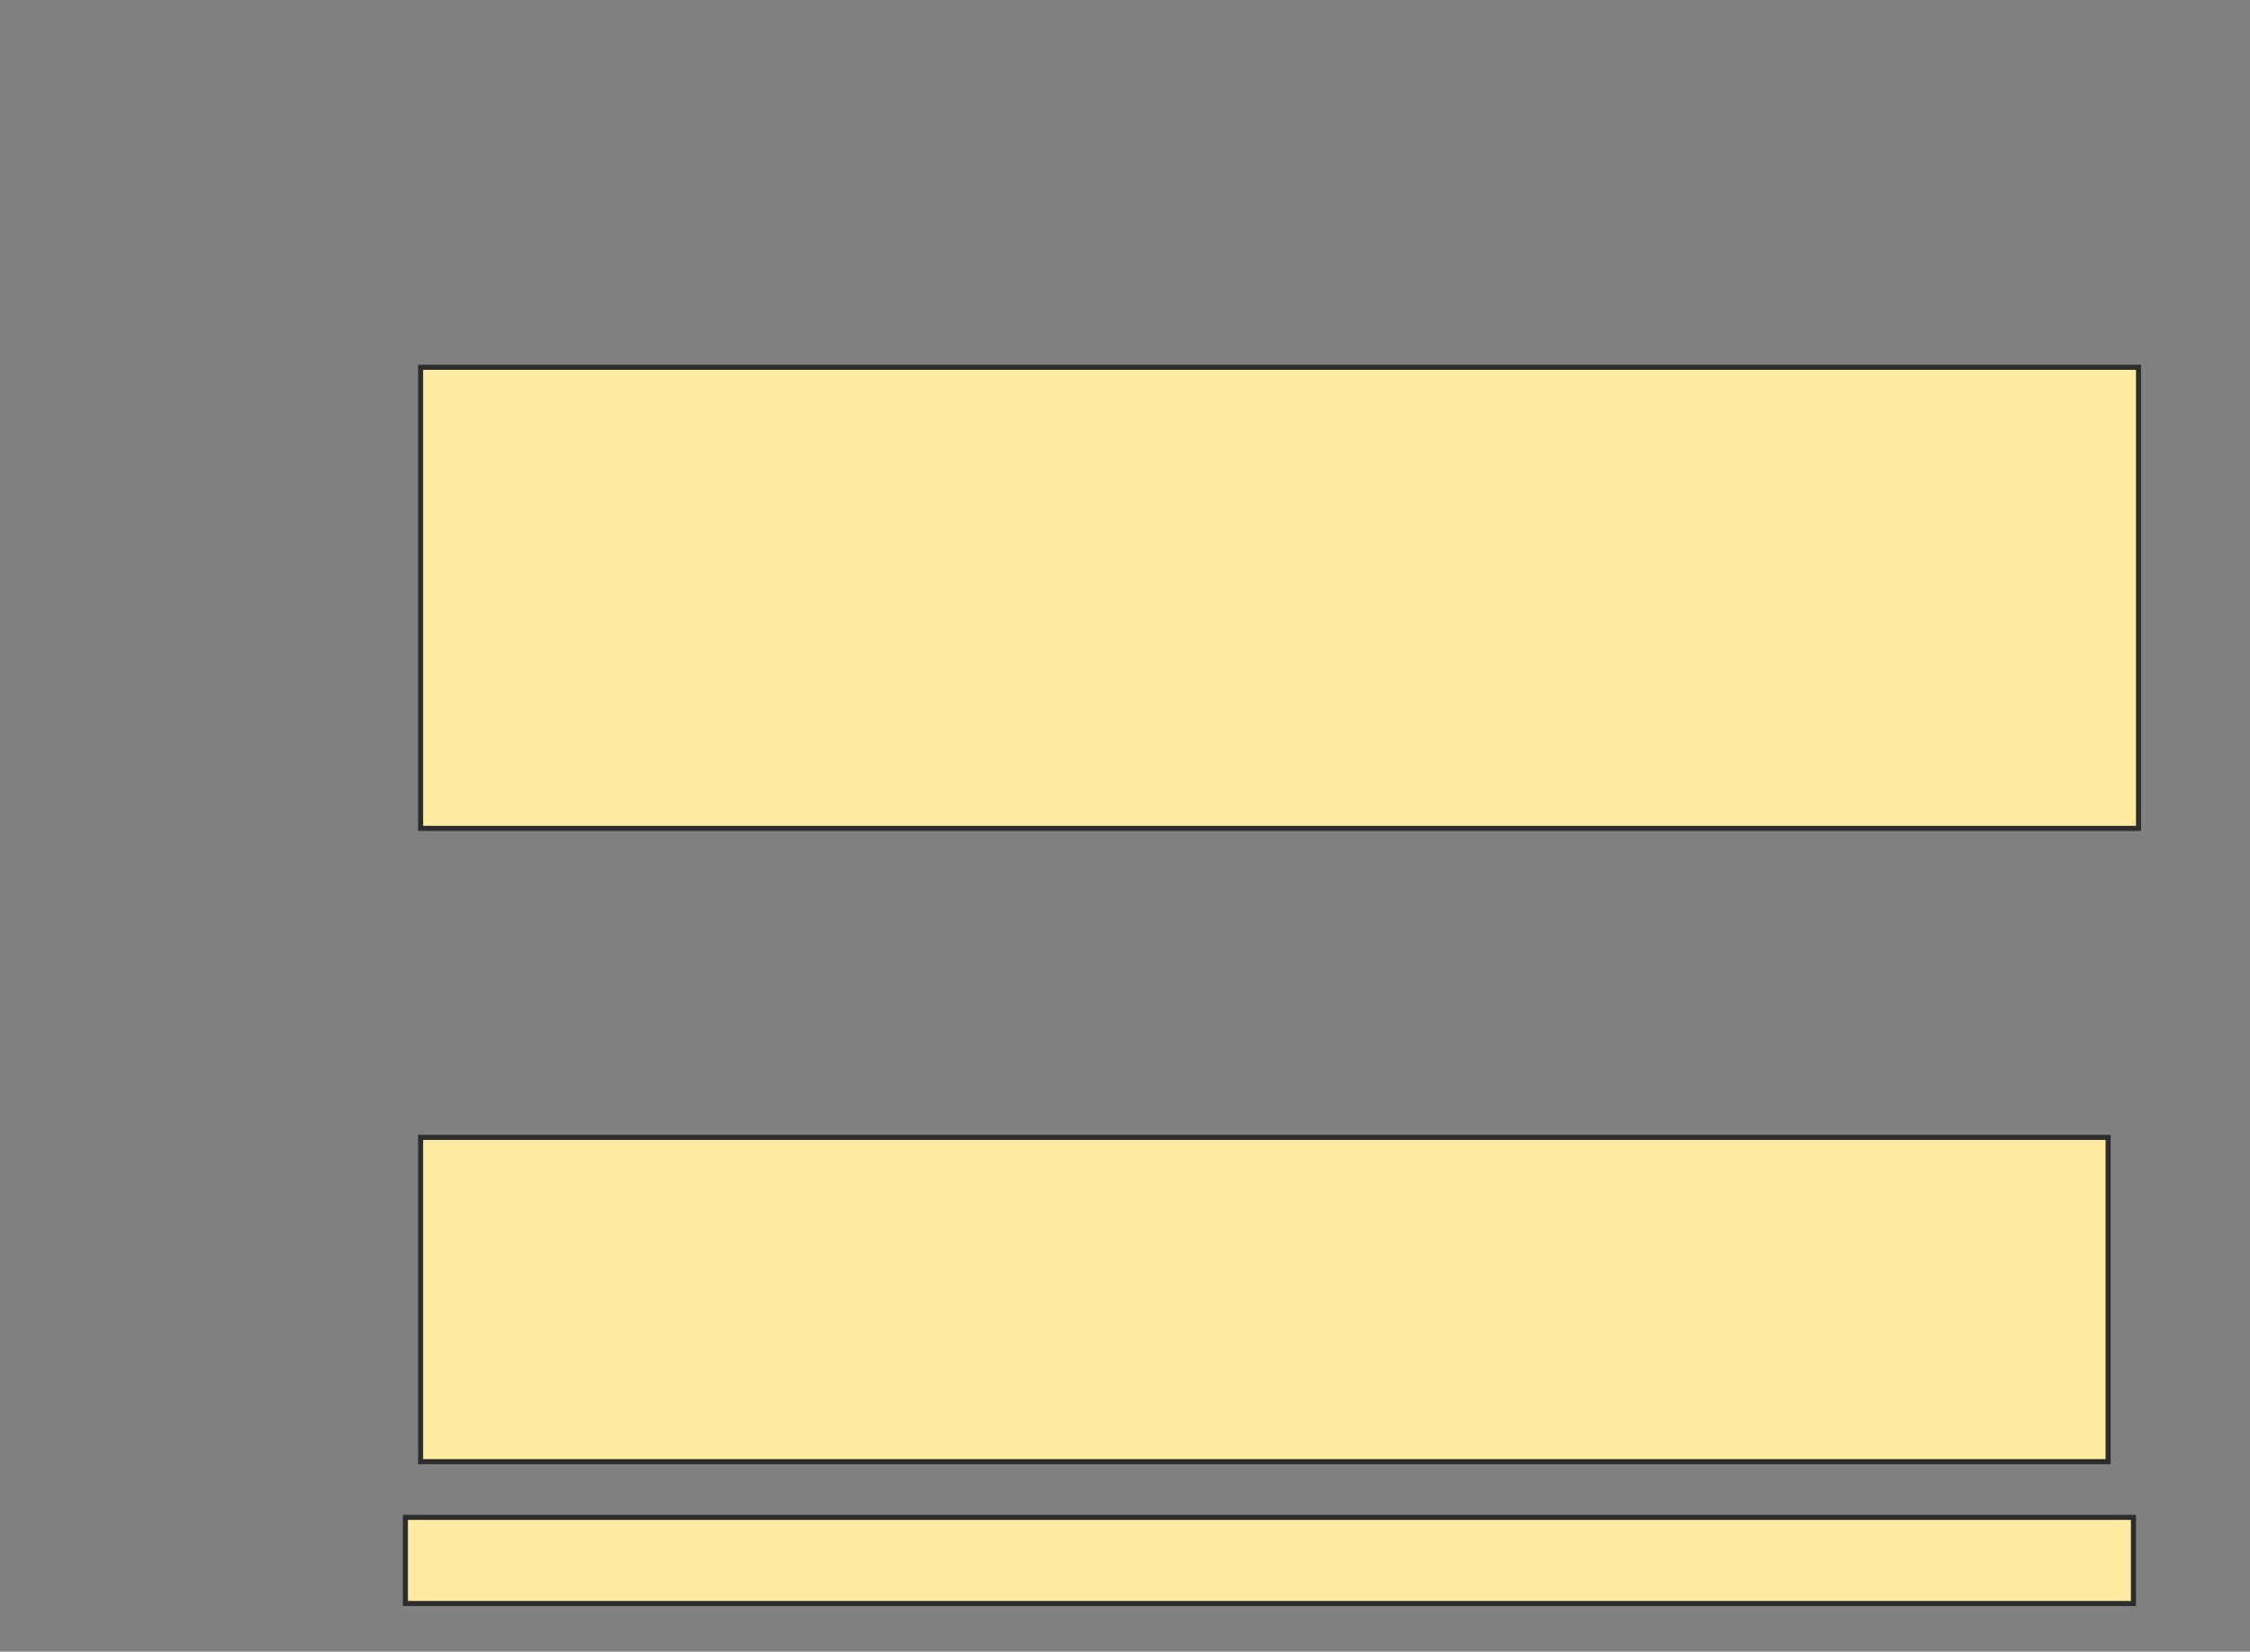 <svg height="326" width="444" xmlns="http://www.w3.org/2000/svg">
 <rect width="100%" height="100%" fill="#808080" stroke="none"/>
 <!-- Created with Image Occlusion Enhanced -->
 <g>
  <title>Labels</title>
 </g>
 <g>
  <title>Masks</title>
  <rect fill="#FFEBA2" height="91" id="dacd6840035c4c65bb181fd0c8b98a2a-ao-1" stroke="#2D2D2D" width="339" x="83" y="72.5">
   <animate attributeName="opacity" begin="indefinite" dur="0.2" fill="freeze" to="1"/>
  </rect>
  
  <rect fill="#FFEBA2" height="64" id="dacd6840035c4c65bb181fd0c8b98a2a-ao-3" stroke="#2D2D2D" width="333" x="83" y="224.5">
   <animate attributeName="opacity" begin="indefinite" dur="0.2" fill="freeze" to="1"/>
  </rect>
  <rect fill="#FFEBA2" height="17" id="dacd6840035c4c65bb181fd0c8b98a2a-ao-4" stroke="#2D2D2D" width="341" x="80" y="299.5">
   <animate attributeName="opacity" begin="indefinite" dur="0.2" fill="freeze" to="1"/>
  </rect>
 </g>
</svg>